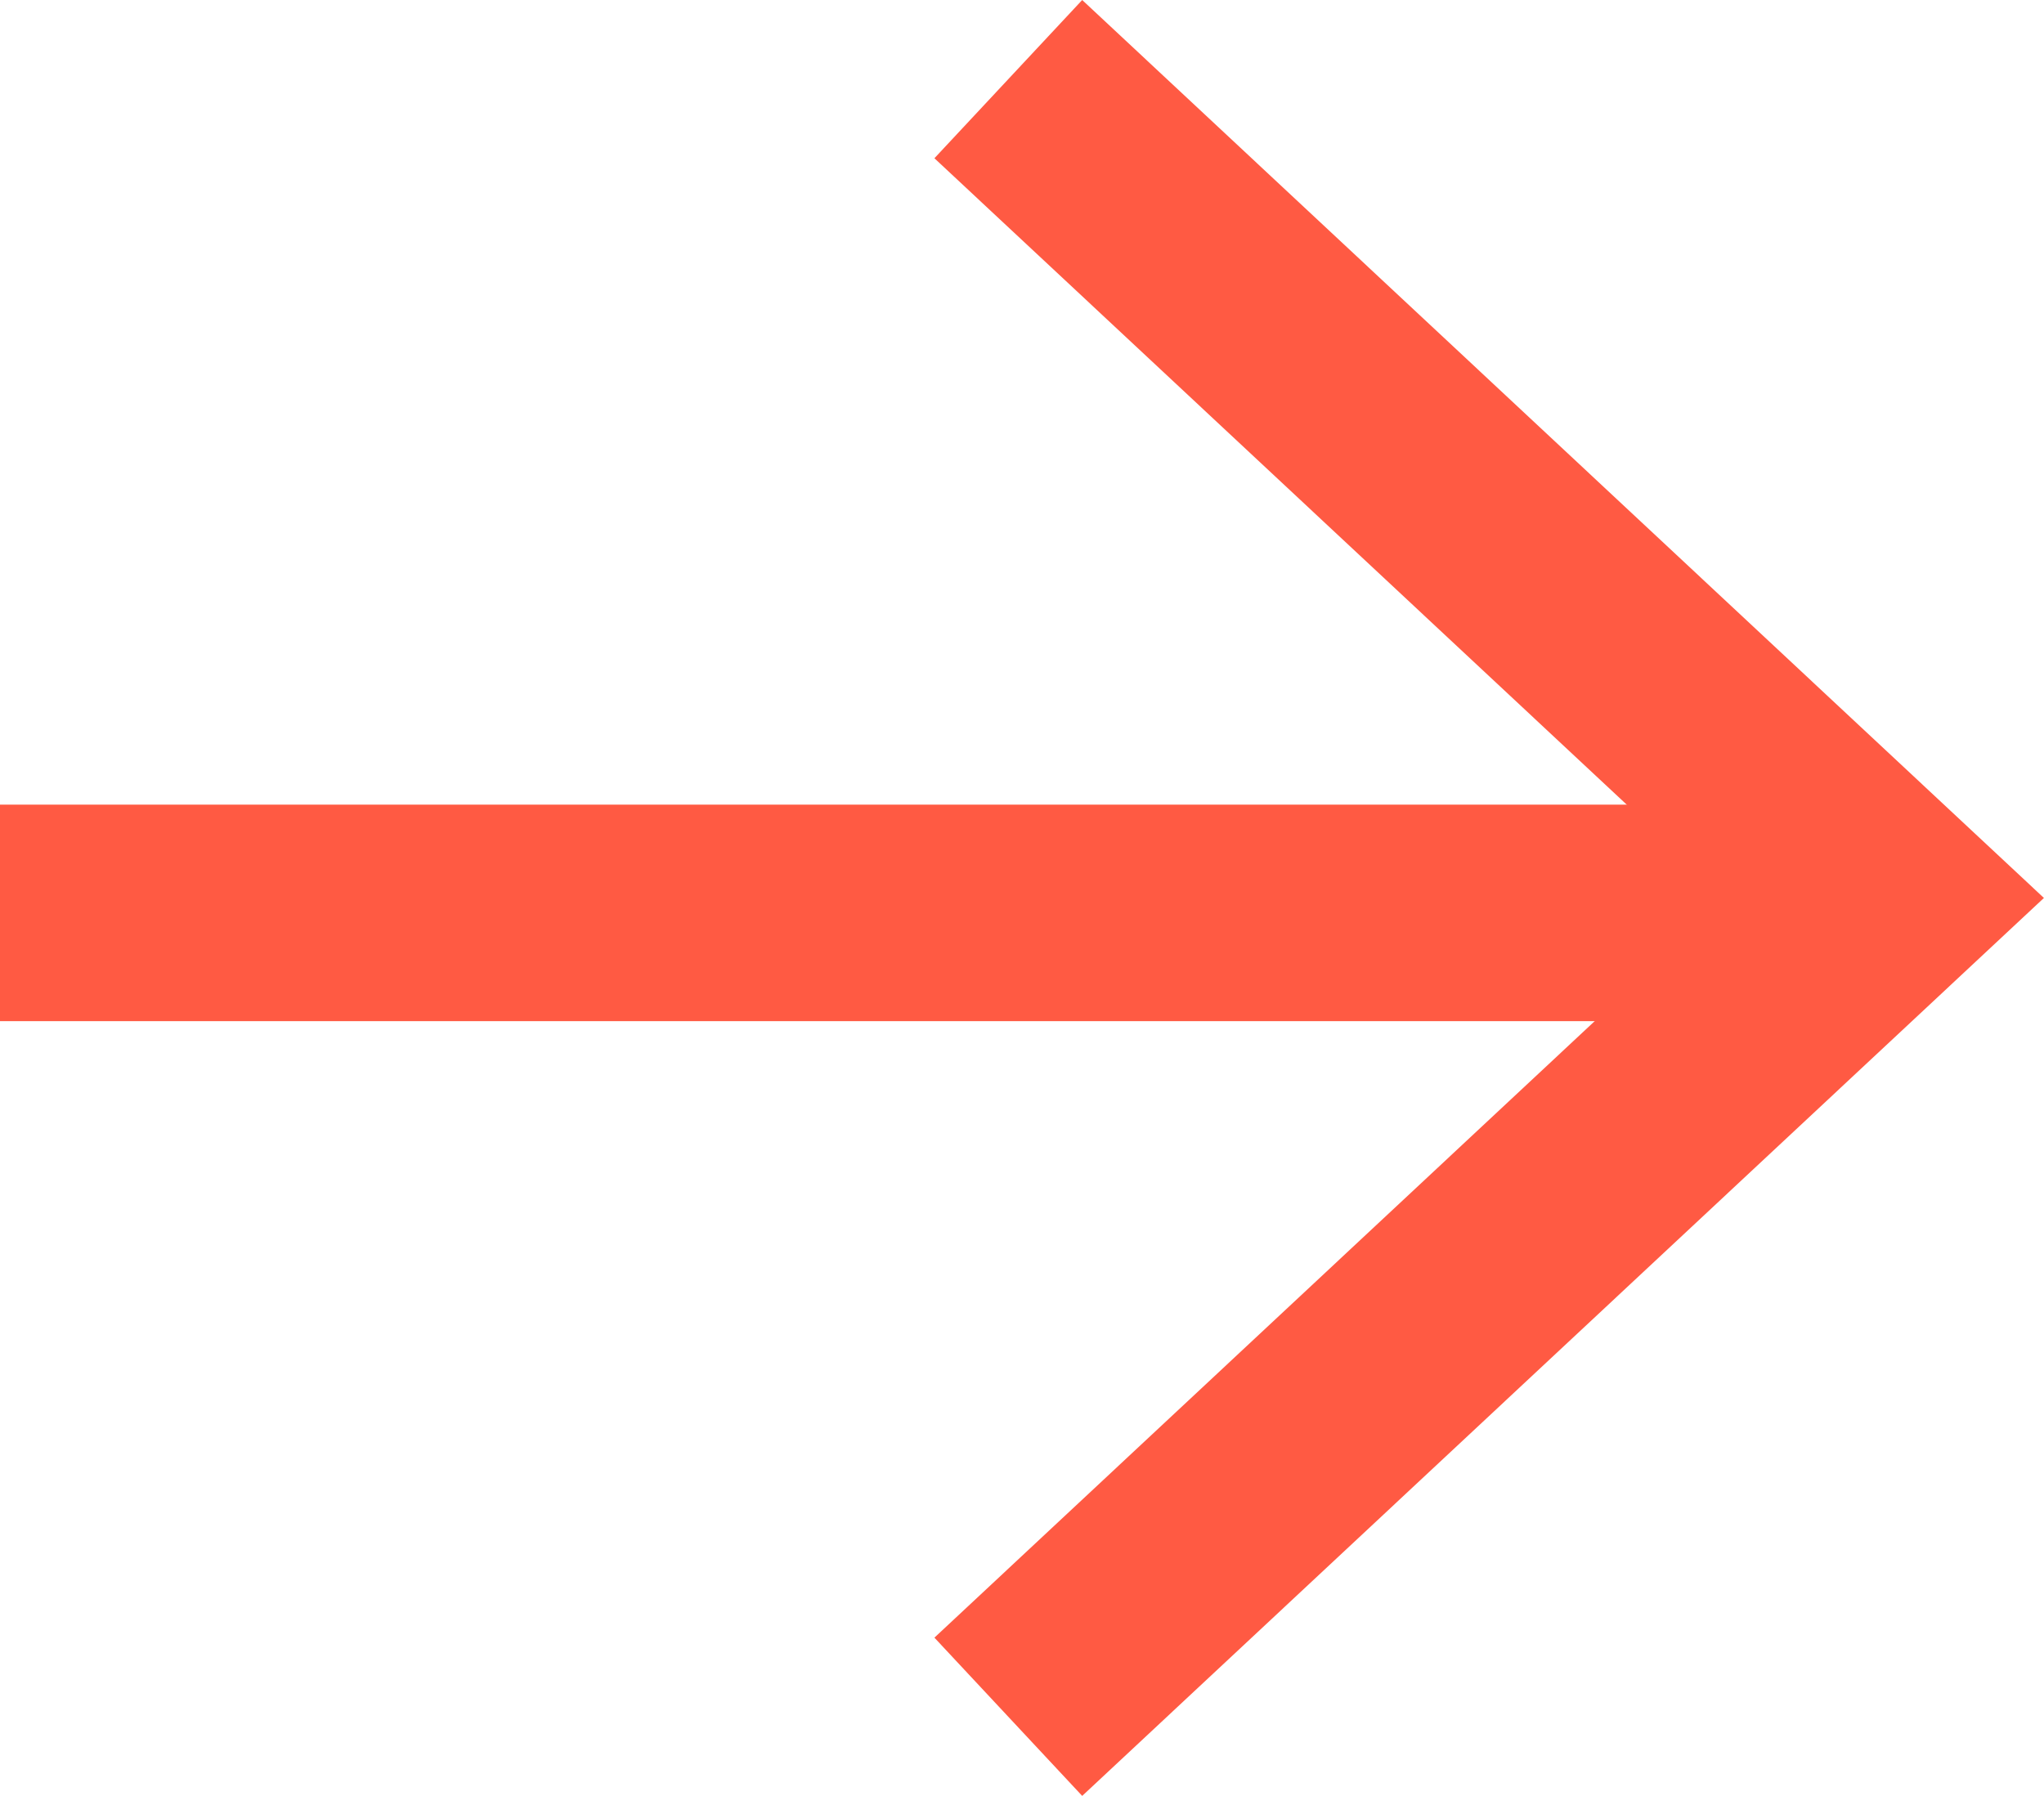 <svg xmlns="http://www.w3.org/2000/svg" width="18.879" height="16.59" viewBox="0 0 18.879 16.59"><defs><style>.a{fill:none;stroke:#ff5a43;stroke-width:2px;}</style></defs><g transform="translate(-680.55 -427.747)"><path class="a" d="M689.863,428.478l8.1,7.564-8.1,7.564"/><line class="a" x2="16.95" transform="translate(680.55 436.18)"/></g></svg>